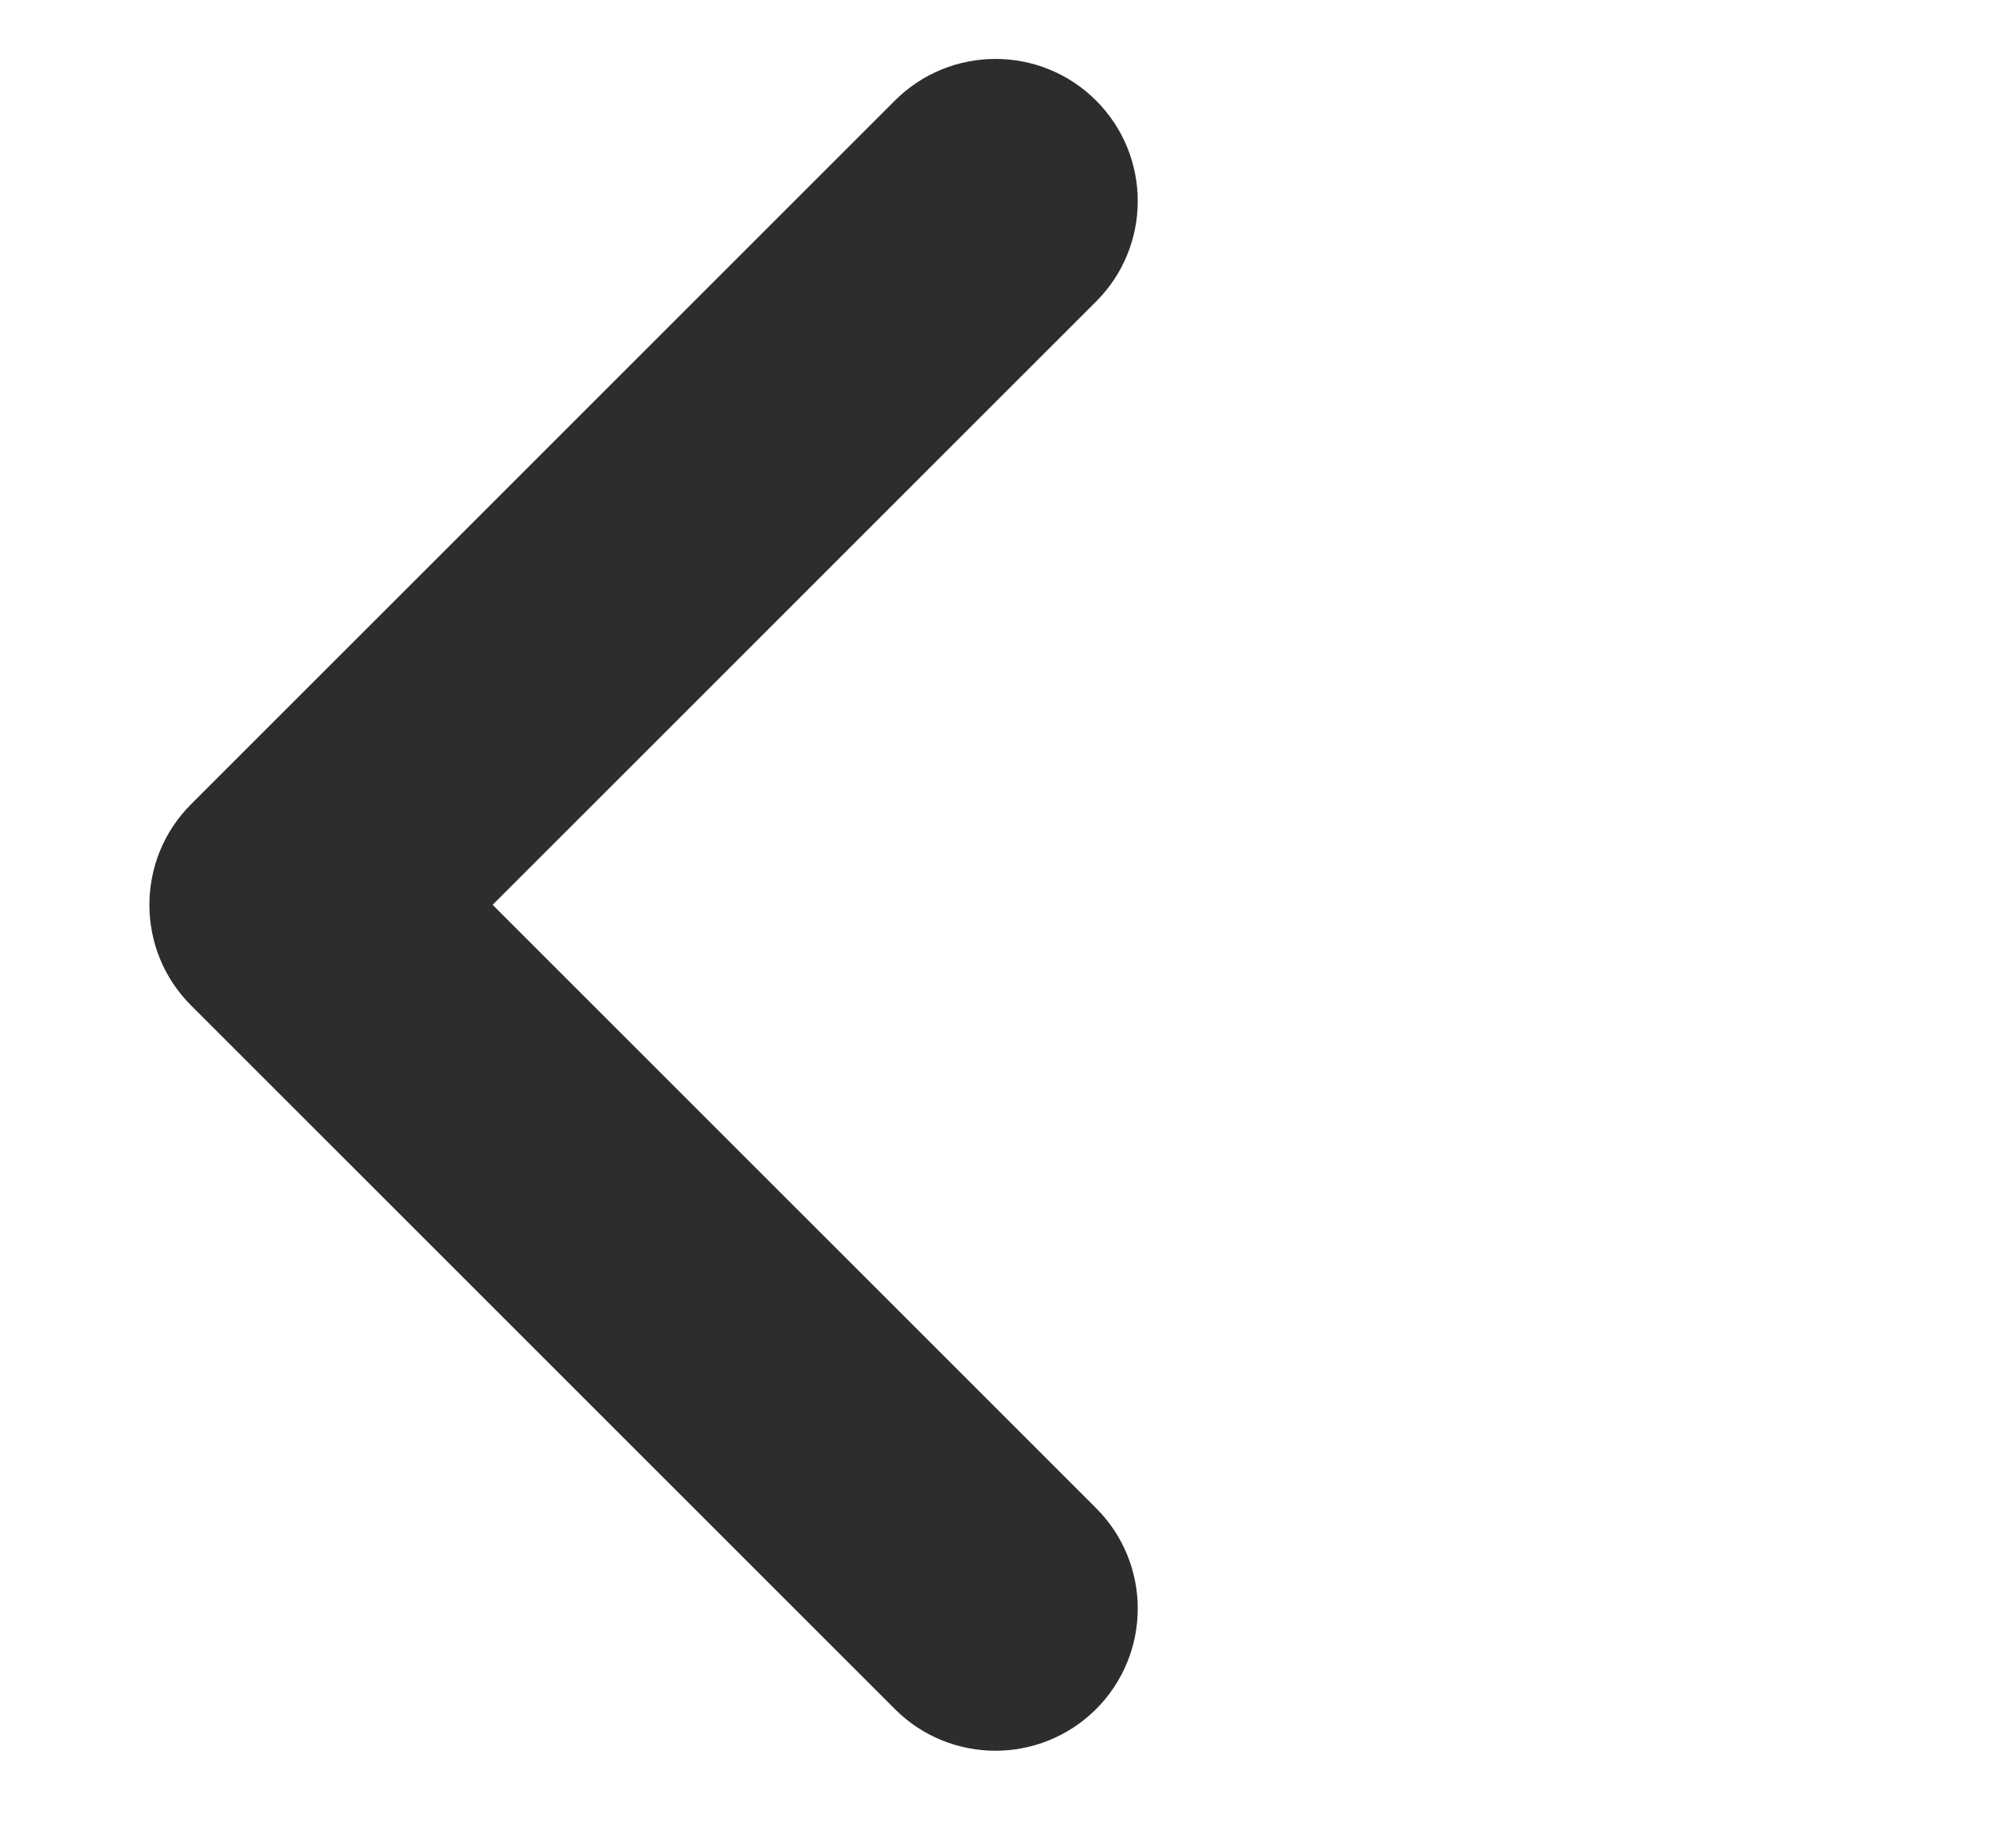 <svg width="14" height="13" viewBox="0 0 14 13" fill="none" xmlns="http://www.w3.org/2000/svg">
<path fill-rule="evenodd" clip-rule="evenodd" d="M7.707 10.607C8.098 10.997 8.098 11.63 7.707 12.021C7.316 12.411 6.683 12.411 6.293 12.021L1.343 7.071C0.953 6.681 0.953 6.047 1.343 5.657C1.346 5.654 1.35 5.65 1.353 5.647L6.293 0.707C6.683 0.317 7.317 0.317 7.707 0.707C8.098 1.098 8.098 1.731 7.707 2.121L3.464 6.364L7.707 10.607Z" fill="#2D2D2D"/>
</svg>
